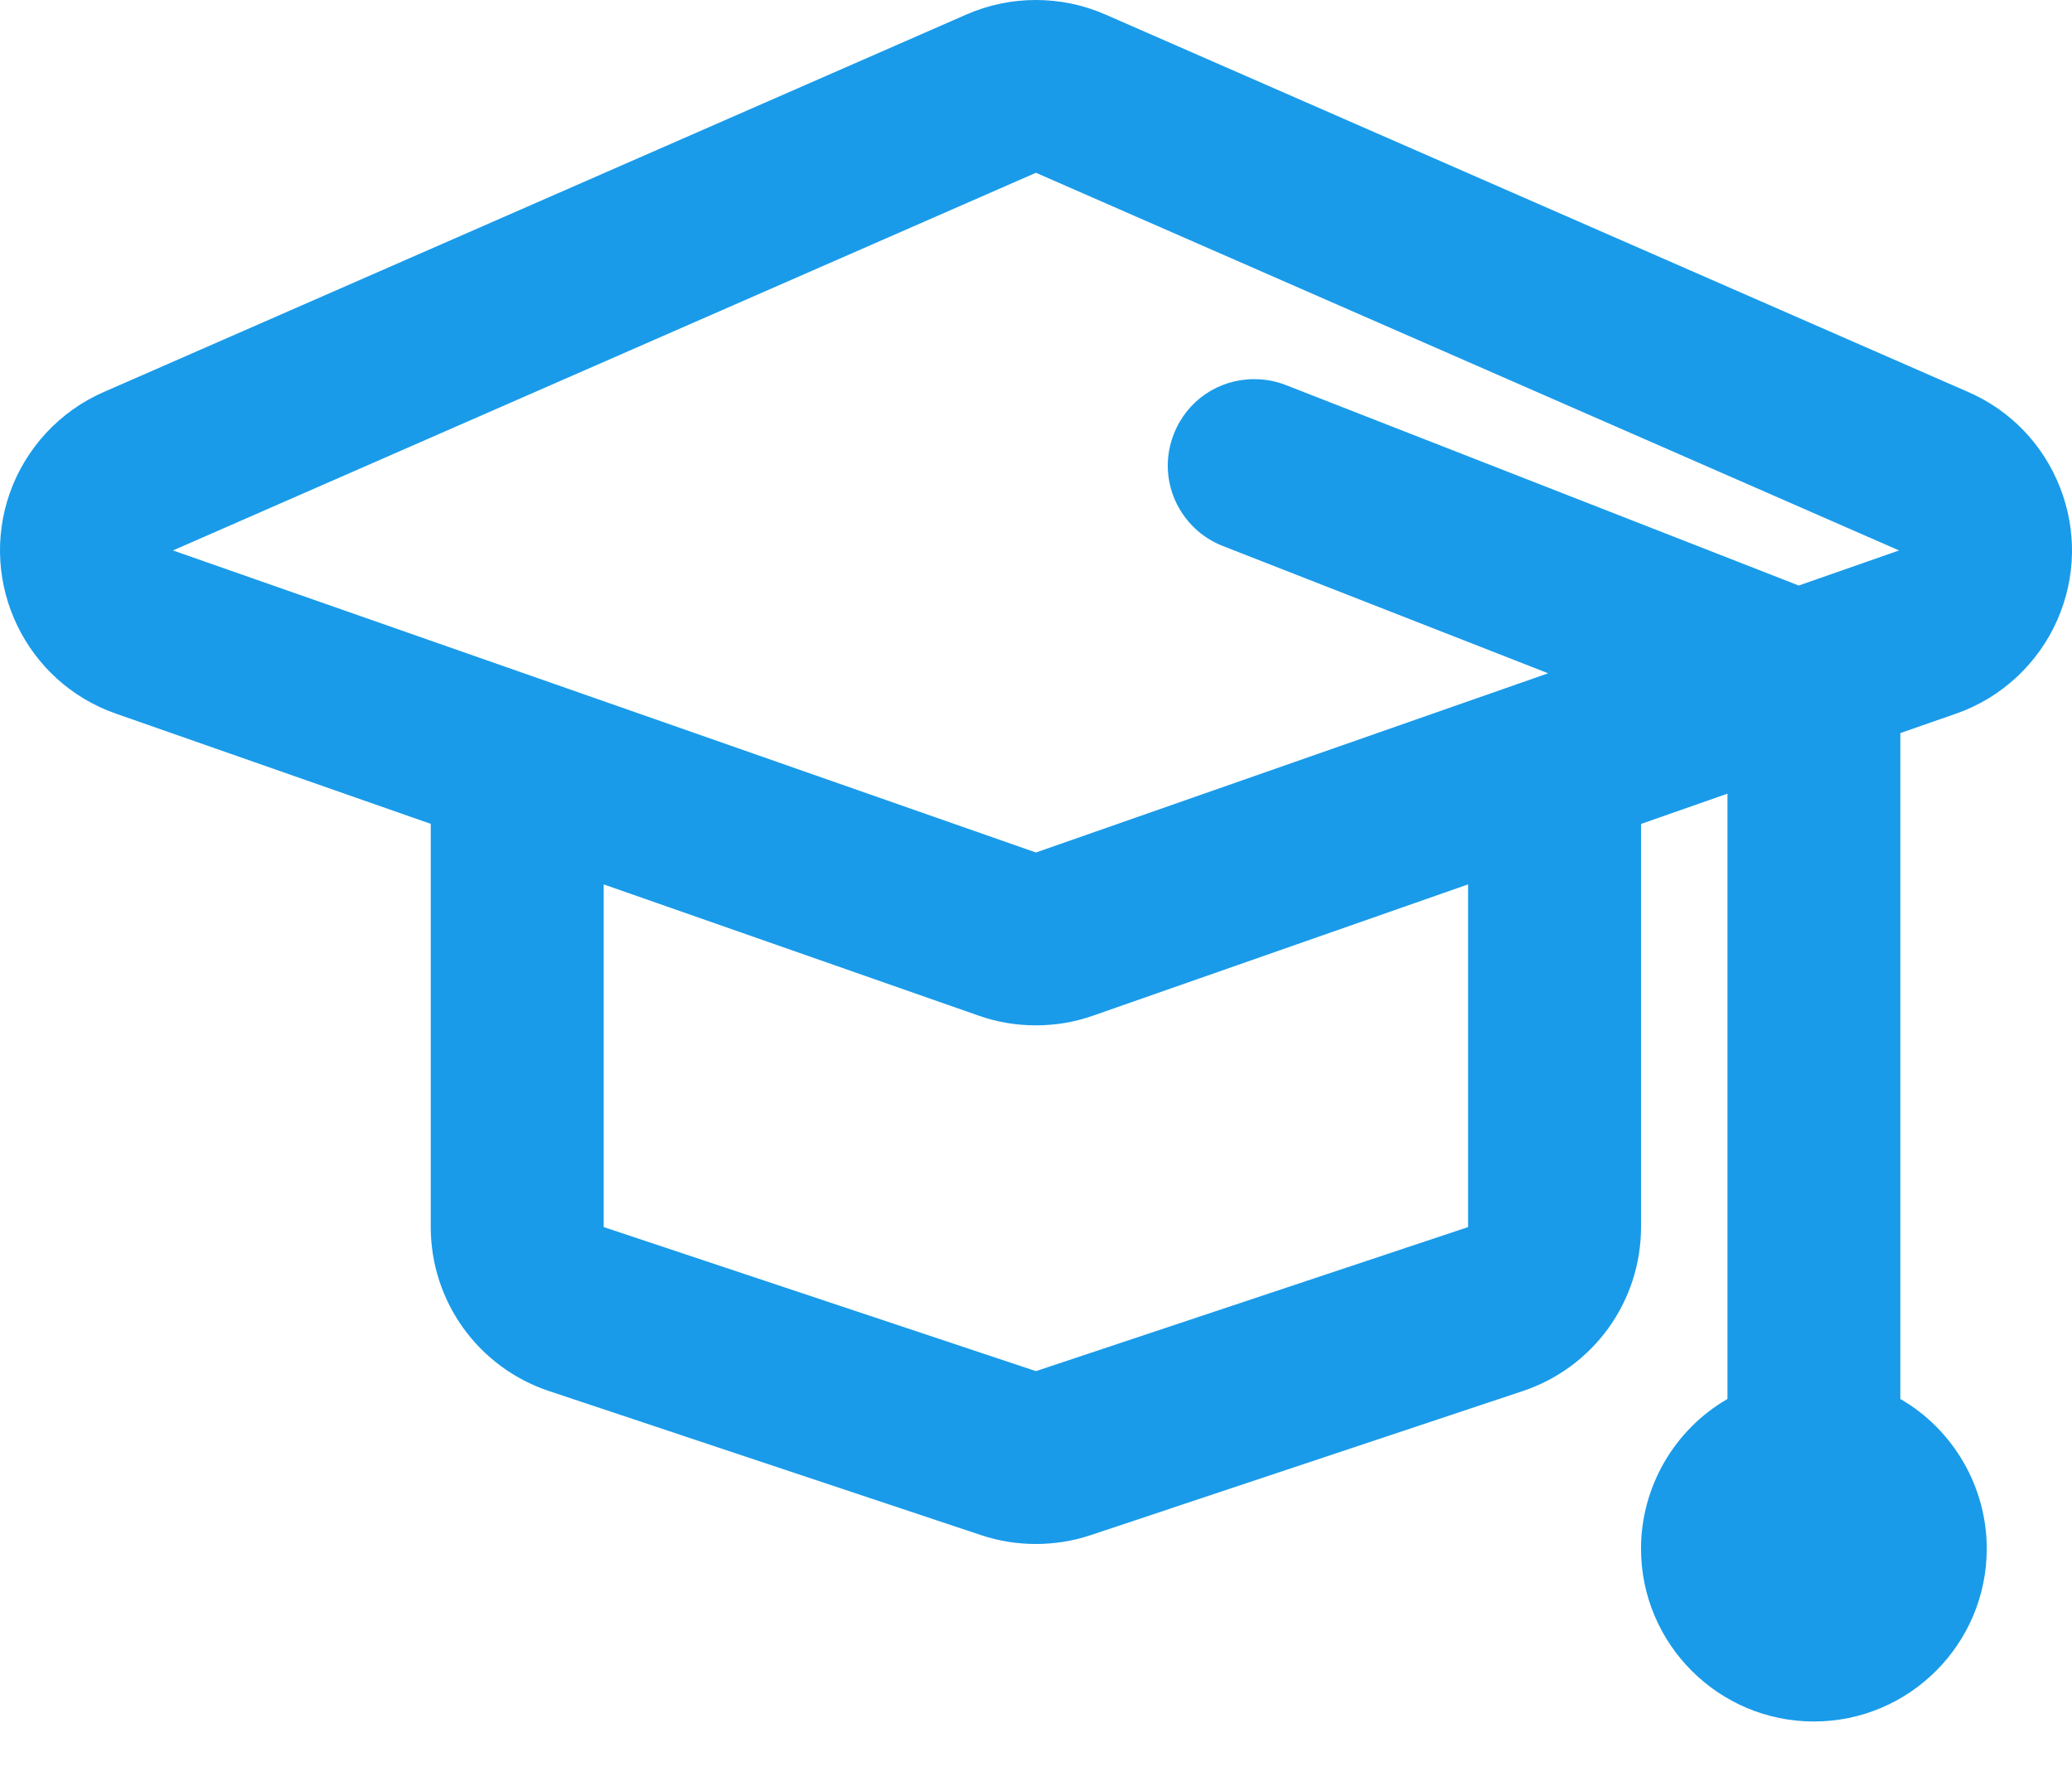 <?xml version="1.0" encoding="UTF-8"?>
<svg width="28px" height="24px" viewBox="0 0 28 24" version="1.1" xmlns="http://www.w3.org/2000/svg" xmlns:xlink="http://www.w3.org/1999/xlink">
    <!-- Generator: Sketch 60 (88103) - https://sketch.com -->
    <title>Group 3</title>
    <desc>Created with Sketch.</desc>
    <g id="Desktop" stroke="none" stroke-width="1" fill="none" fill-rule="evenodd">
        <g id="Payment-Step-1-" transform="translate(-711, -535)" fill="#199BE9">
            <g id="Popup" transform="translate(459, 217)">
                <g id="Group-7" transform="translate(59, 243)">
                    <g id="First-Question">
                        <g id="Group-5" transform="translate(2, 36)">
                            <g id="Group-3" transform="translate(191, 39)">
                                <path d="M24.512,23.265 C23.224,23.265 22.176,22.217 22.176,20.929 C22.176,20.098 22.623,19.323 23.344,18.906 L23.344,10.726 L22.176,11.135 L22.176,16.583 C22.176,17.59 21.533,18.48 20.579,18.799 L14.737,20.747 C14.5,20.826 14.251,20.866 13.997,20.866 C13.745,20.866 13.497,20.826 13.259,20.747 L7.418,18.799 C6.464,18.48 5.821,17.59 5.821,16.583 L5.821,11.134 L1.565,9.644 C0.348,9.218 -0.294,7.883 0.131,6.667 C0.346,6.056 0.808,5.557 1.4,5.299 L13.062,0.195 C13.361,0.065 13.676,0 13.997,0 C14.321,0 14.636,0.065 14.935,0.195 L26.6,5.299 C27.17,5.548 27.61,6.006 27.838,6.587 C28.066,7.168 28.053,7.803 27.803,8.375 C27.544,8.968 27.045,9.431 26.435,9.644 L25.68,9.907 L25.68,18.906 C26.401,19.323 26.848,20.098 26.848,20.929 C26.848,22.217 25.802,23.265 24.512,23.265 L24.512,23.265 Z M8.158,11.952 L8.158,16.583 L13.999,18.53 L19.839,16.583 L19.839,11.952 L14.771,13.726 C14.521,13.814 14.263,13.857 13.999,13.857 C13.735,13.857 13.475,13.814 13.226,13.726 L8.158,11.952 Z M13.999,2.335 L2.337,7.439 L13.999,11.521 L20.921,9.099 L16.525,7.379 C16.236,7.266 16.007,7.046 15.879,6.76 C15.754,6.474 15.748,6.156 15.862,5.867 C16.038,5.414 16.466,5.124 16.949,5.124 C17.095,5.124 17.238,5.15 17.377,5.204 L24.307,7.913 L25.663,7.439 L13.999,2.335 Z" id="Fill-1"></path>
                            </g>
                        </g>
                    </g>
                </g>
            </g>
        </g>
    </g>
</svg>